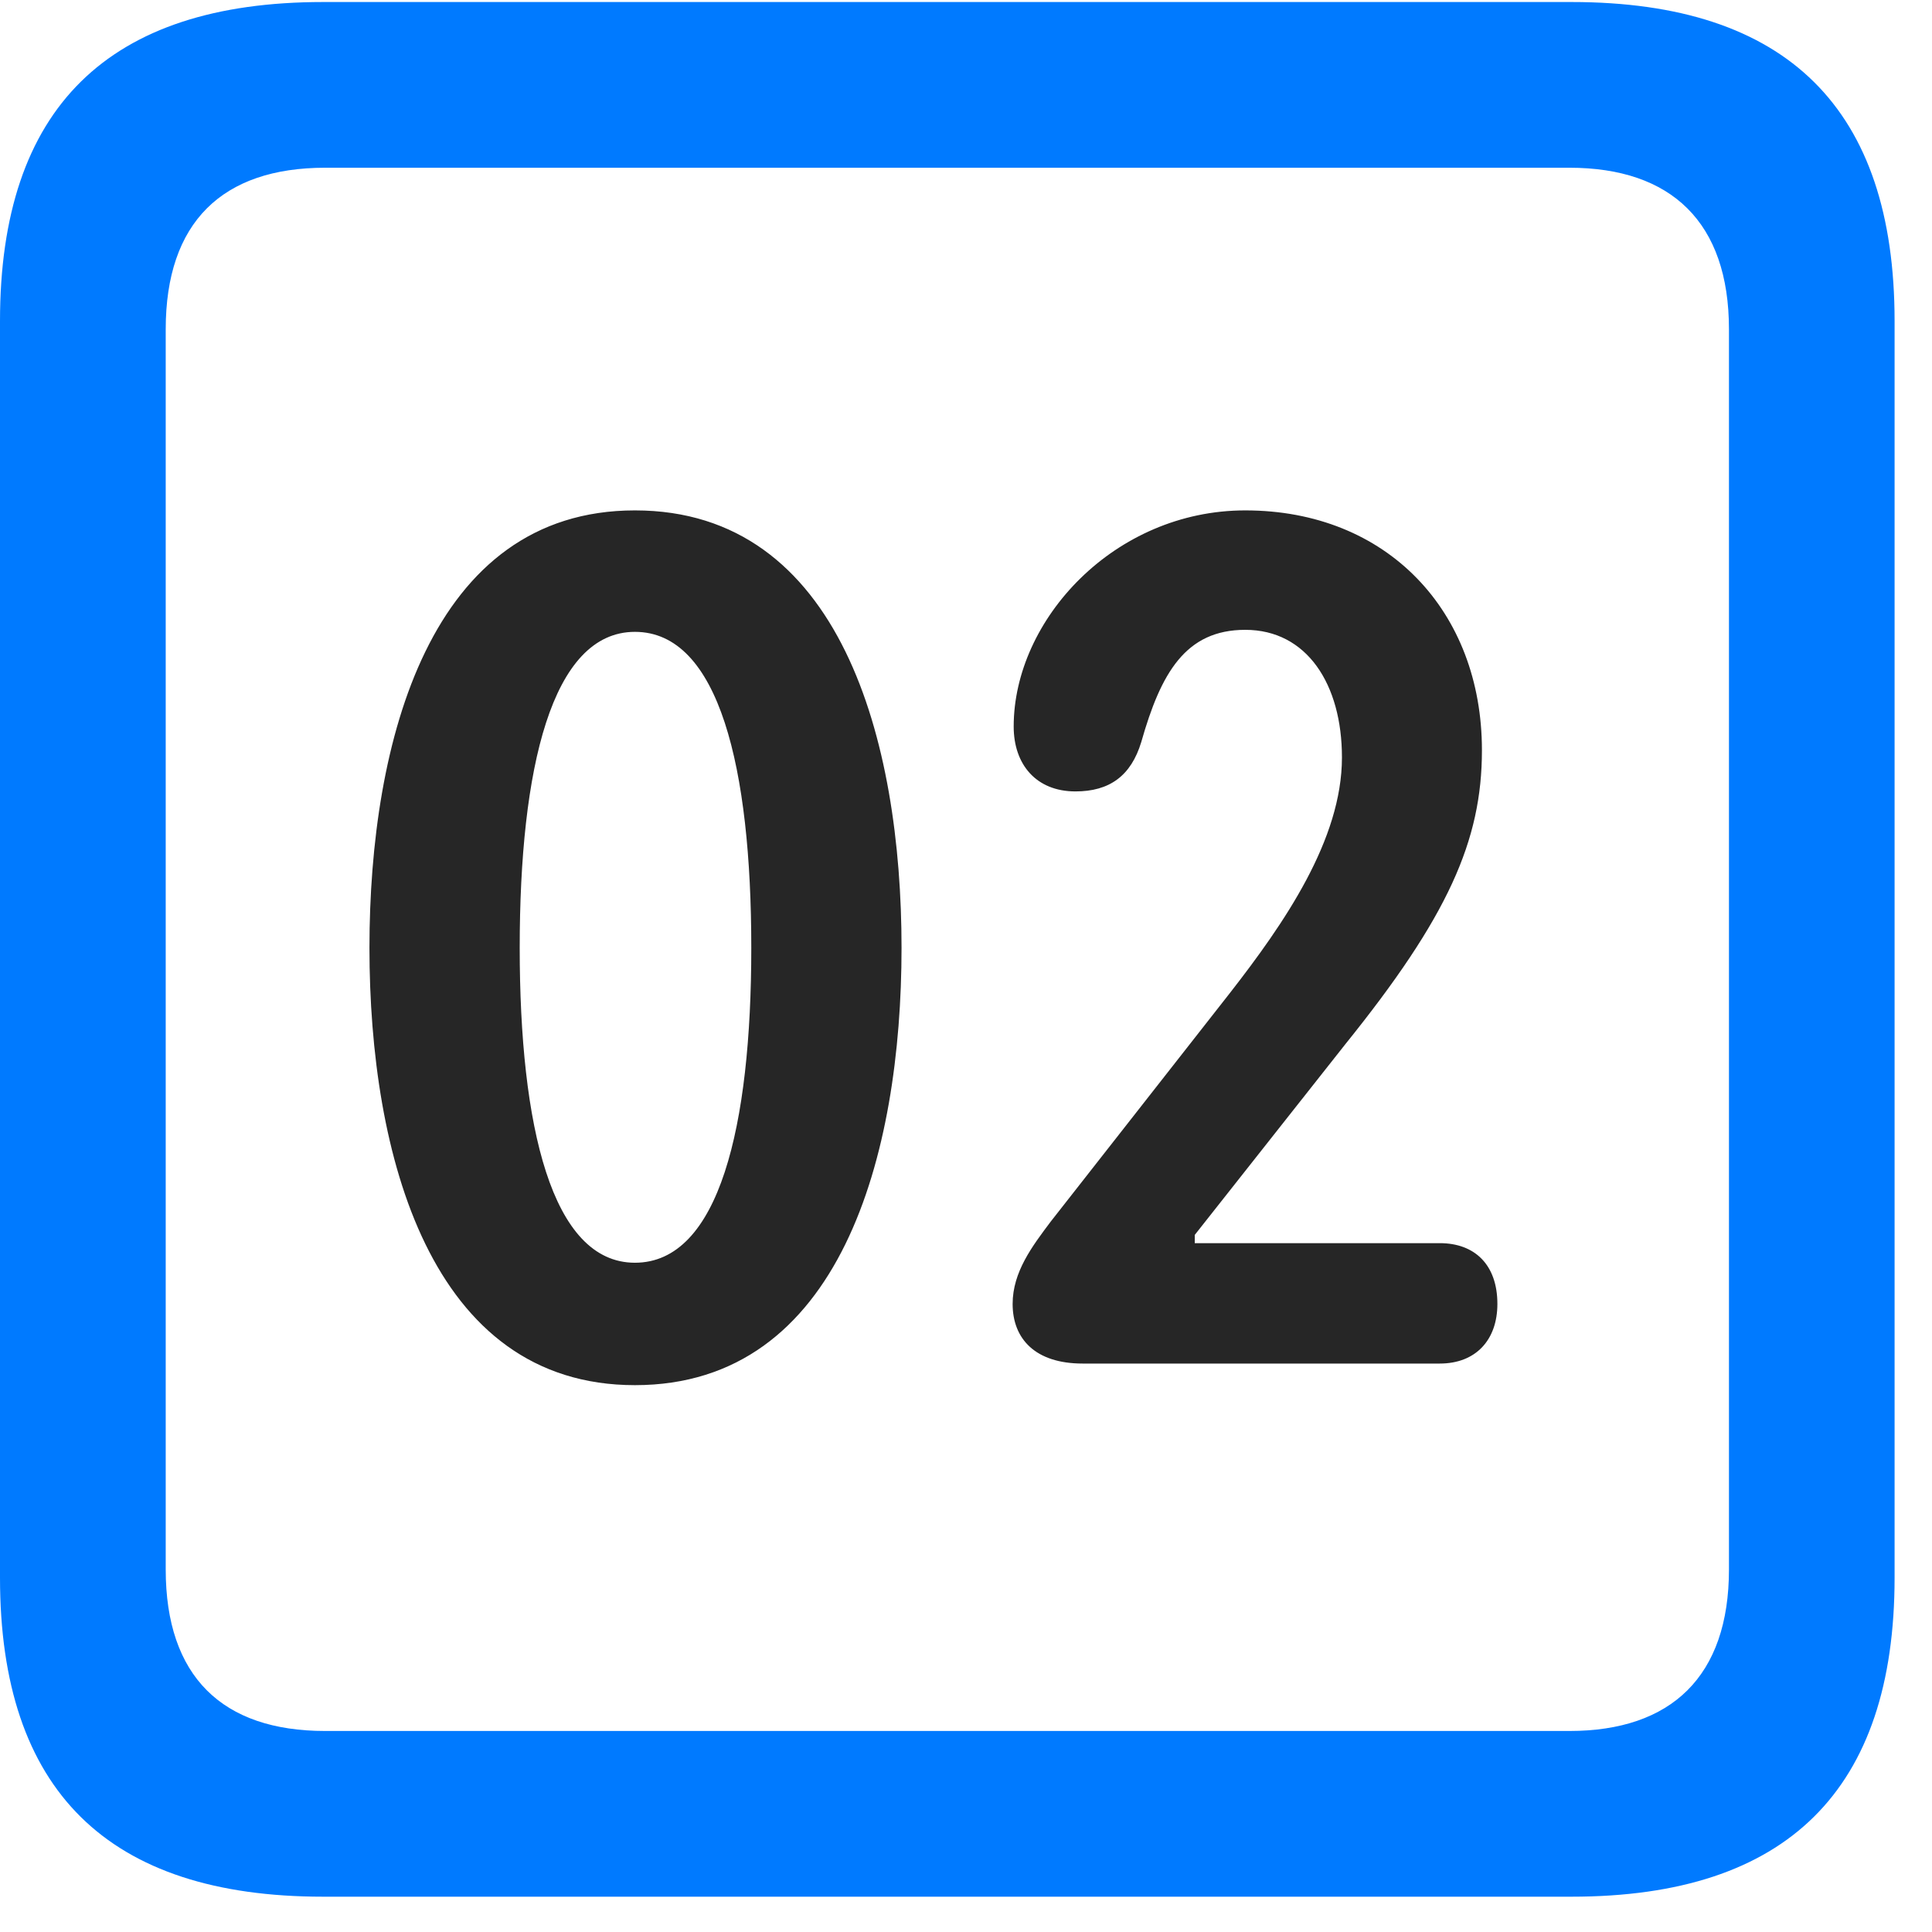 <svg width="22" height="22" viewBox="0 0 22 22" fill="none" xmlns="http://www.w3.org/2000/svg">
<path d="M3.68 21.598H17.895C20.355 21.598 21.574 20.379 21.574 17.965V3.656C21.574 1.242 20.355 0.023 17.895 0.023H3.68C1.23 0.023 0 1.23 0 3.656V17.965C0 20.391 1.23 21.598 3.68 21.598ZM3.703 19.711C2.531 19.711 1.887 19.09 1.887 17.871V3.75C1.887 2.531 2.531 1.91 3.703 1.91H17.871C19.031 1.91 19.688 2.531 19.688 3.75V17.871C19.688 19.09 19.031 19.711 17.871 19.711H3.703Z" fill="#007AFF"/>
<path d="M7.23 15.773C9.574 15.773 10.266 13.148 10.266 10.793C10.266 8.438 9.574 5.812 7.23 5.812C4.898 5.812 4.207 8.438 4.207 10.793C4.207 13.148 4.898 15.773 7.23 15.773ZM7.23 14.379C6.281 14.379 5.918 12.82 5.918 10.793C5.918 8.754 6.281 7.195 7.23 7.195C8.191 7.195 8.555 8.754 8.555 10.793C8.555 12.82 8.191 14.379 7.23 14.379ZM12.328 15.527H16.395C16.805 15.527 17.051 15.258 17.051 14.848C17.051 14.402 16.793 14.156 16.395 14.156H13.605V14.062L15.316 11.895C16.488 10.441 16.875 9.574 16.875 8.543C16.875 6.961 15.797 5.812 14.18 5.812C12.691 5.812 11.543 7.055 11.543 8.273C11.543 8.707 11.801 9.012 12.246 9.012C12.633 9.012 12.879 8.836 12.996 8.449C13.219 7.664 13.5 7.172 14.18 7.172C14.883 7.172 15.281 7.793 15.281 8.625C15.281 9.562 14.625 10.512 14.004 11.309L11.965 13.91C11.754 14.191 11.531 14.484 11.531 14.848C11.531 15.246 11.789 15.527 12.328 15.527Z" fill="black" fill-opacity="0.85"/>
</svg>
